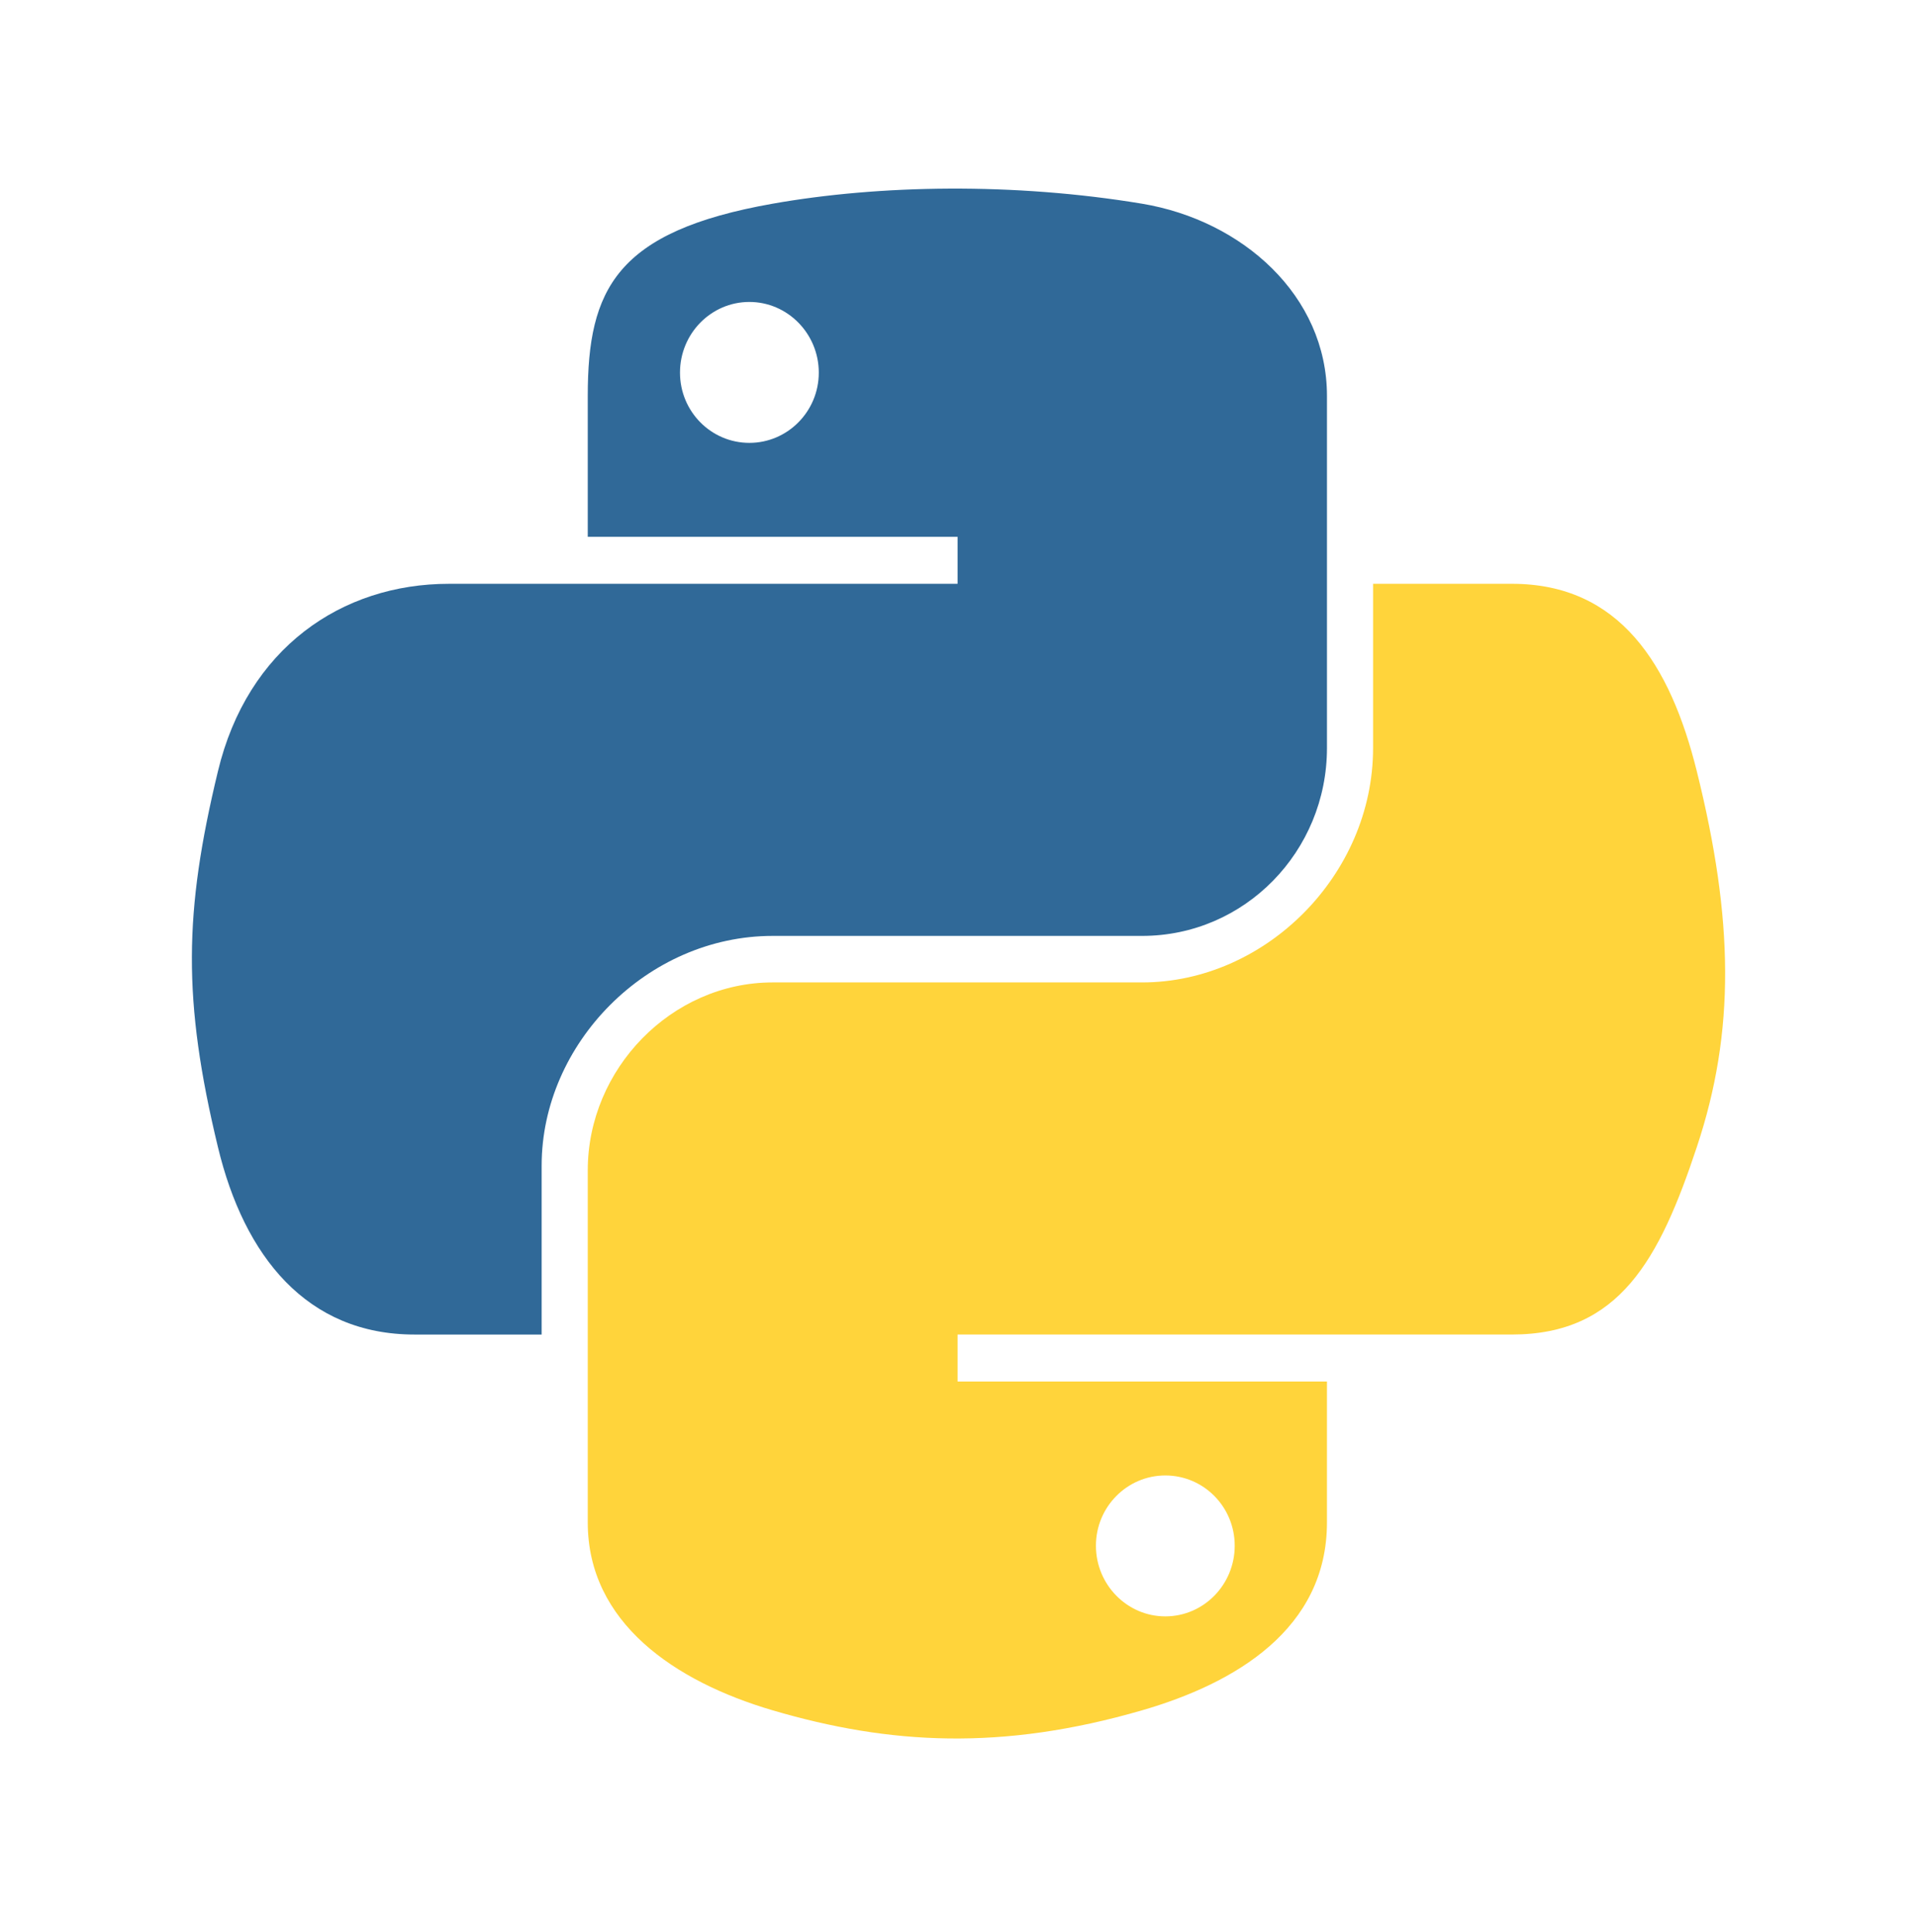 <svg   viewBox="0 0 128 129" fill="none" xmlns="http://www.w3.org/2000/svg">
<path d="M63.391 12.596C59.169 12.616 55.139 12.975 51.591 13.603C41.141 15.449 39.245 19.313 39.245 26.44V35.851H63.938V38.988H29.977C22.801 38.988 16.517 43.301 14.551 51.509C12.283 60.914 12.183 66.784 14.551 76.605C16.306 83.916 20.498 89.124 27.675 89.124H36.166V77.842C36.166 69.691 43.217 62.502 51.592 62.502H76.257C83.123 62.502 88.603 56.848 88.603 49.954V26.441C88.603 19.748 82.957 14.721 76.257 13.604C72.013 12.898 67.612 12.577 63.391 12.596V12.596ZM50.037 20.165C52.587 20.165 54.671 22.282 54.671 24.886C54.671 27.479 52.588 29.576 50.037 29.576C47.477 29.576 45.404 27.479 45.404 24.886C45.403 22.282 47.477 20.165 50.037 20.165V20.165Z" fill="#306998"/>
<path d="M91.682 38.988V49.954C91.682 58.454 84.474 65.609 76.256 65.609H51.591C44.835 65.609 39.245 71.392 39.245 78.158V101.673C39.245 108.364 45.063 112.301 51.591 114.22C59.407 116.517 66.903 116.933 76.256 114.22C82.472 112.419 88.602 108.797 88.602 101.673V92.261H63.938V89.123H100.95C108.126 89.123 110.802 84.118 113.298 76.604C115.876 68.869 115.765 61.43 113.298 51.508C111.524 44.363 108.137 38.987 100.95 38.987H91.682V38.988ZM77.809 98.535C80.37 98.535 82.443 100.632 82.443 103.227C82.443 105.829 80.369 107.946 77.809 107.946C75.259 107.946 73.176 105.829 73.176 103.227C73.176 100.632 75.259 98.535 77.809 98.535V98.535Z" fill="#FFD43B"/>
</svg>
